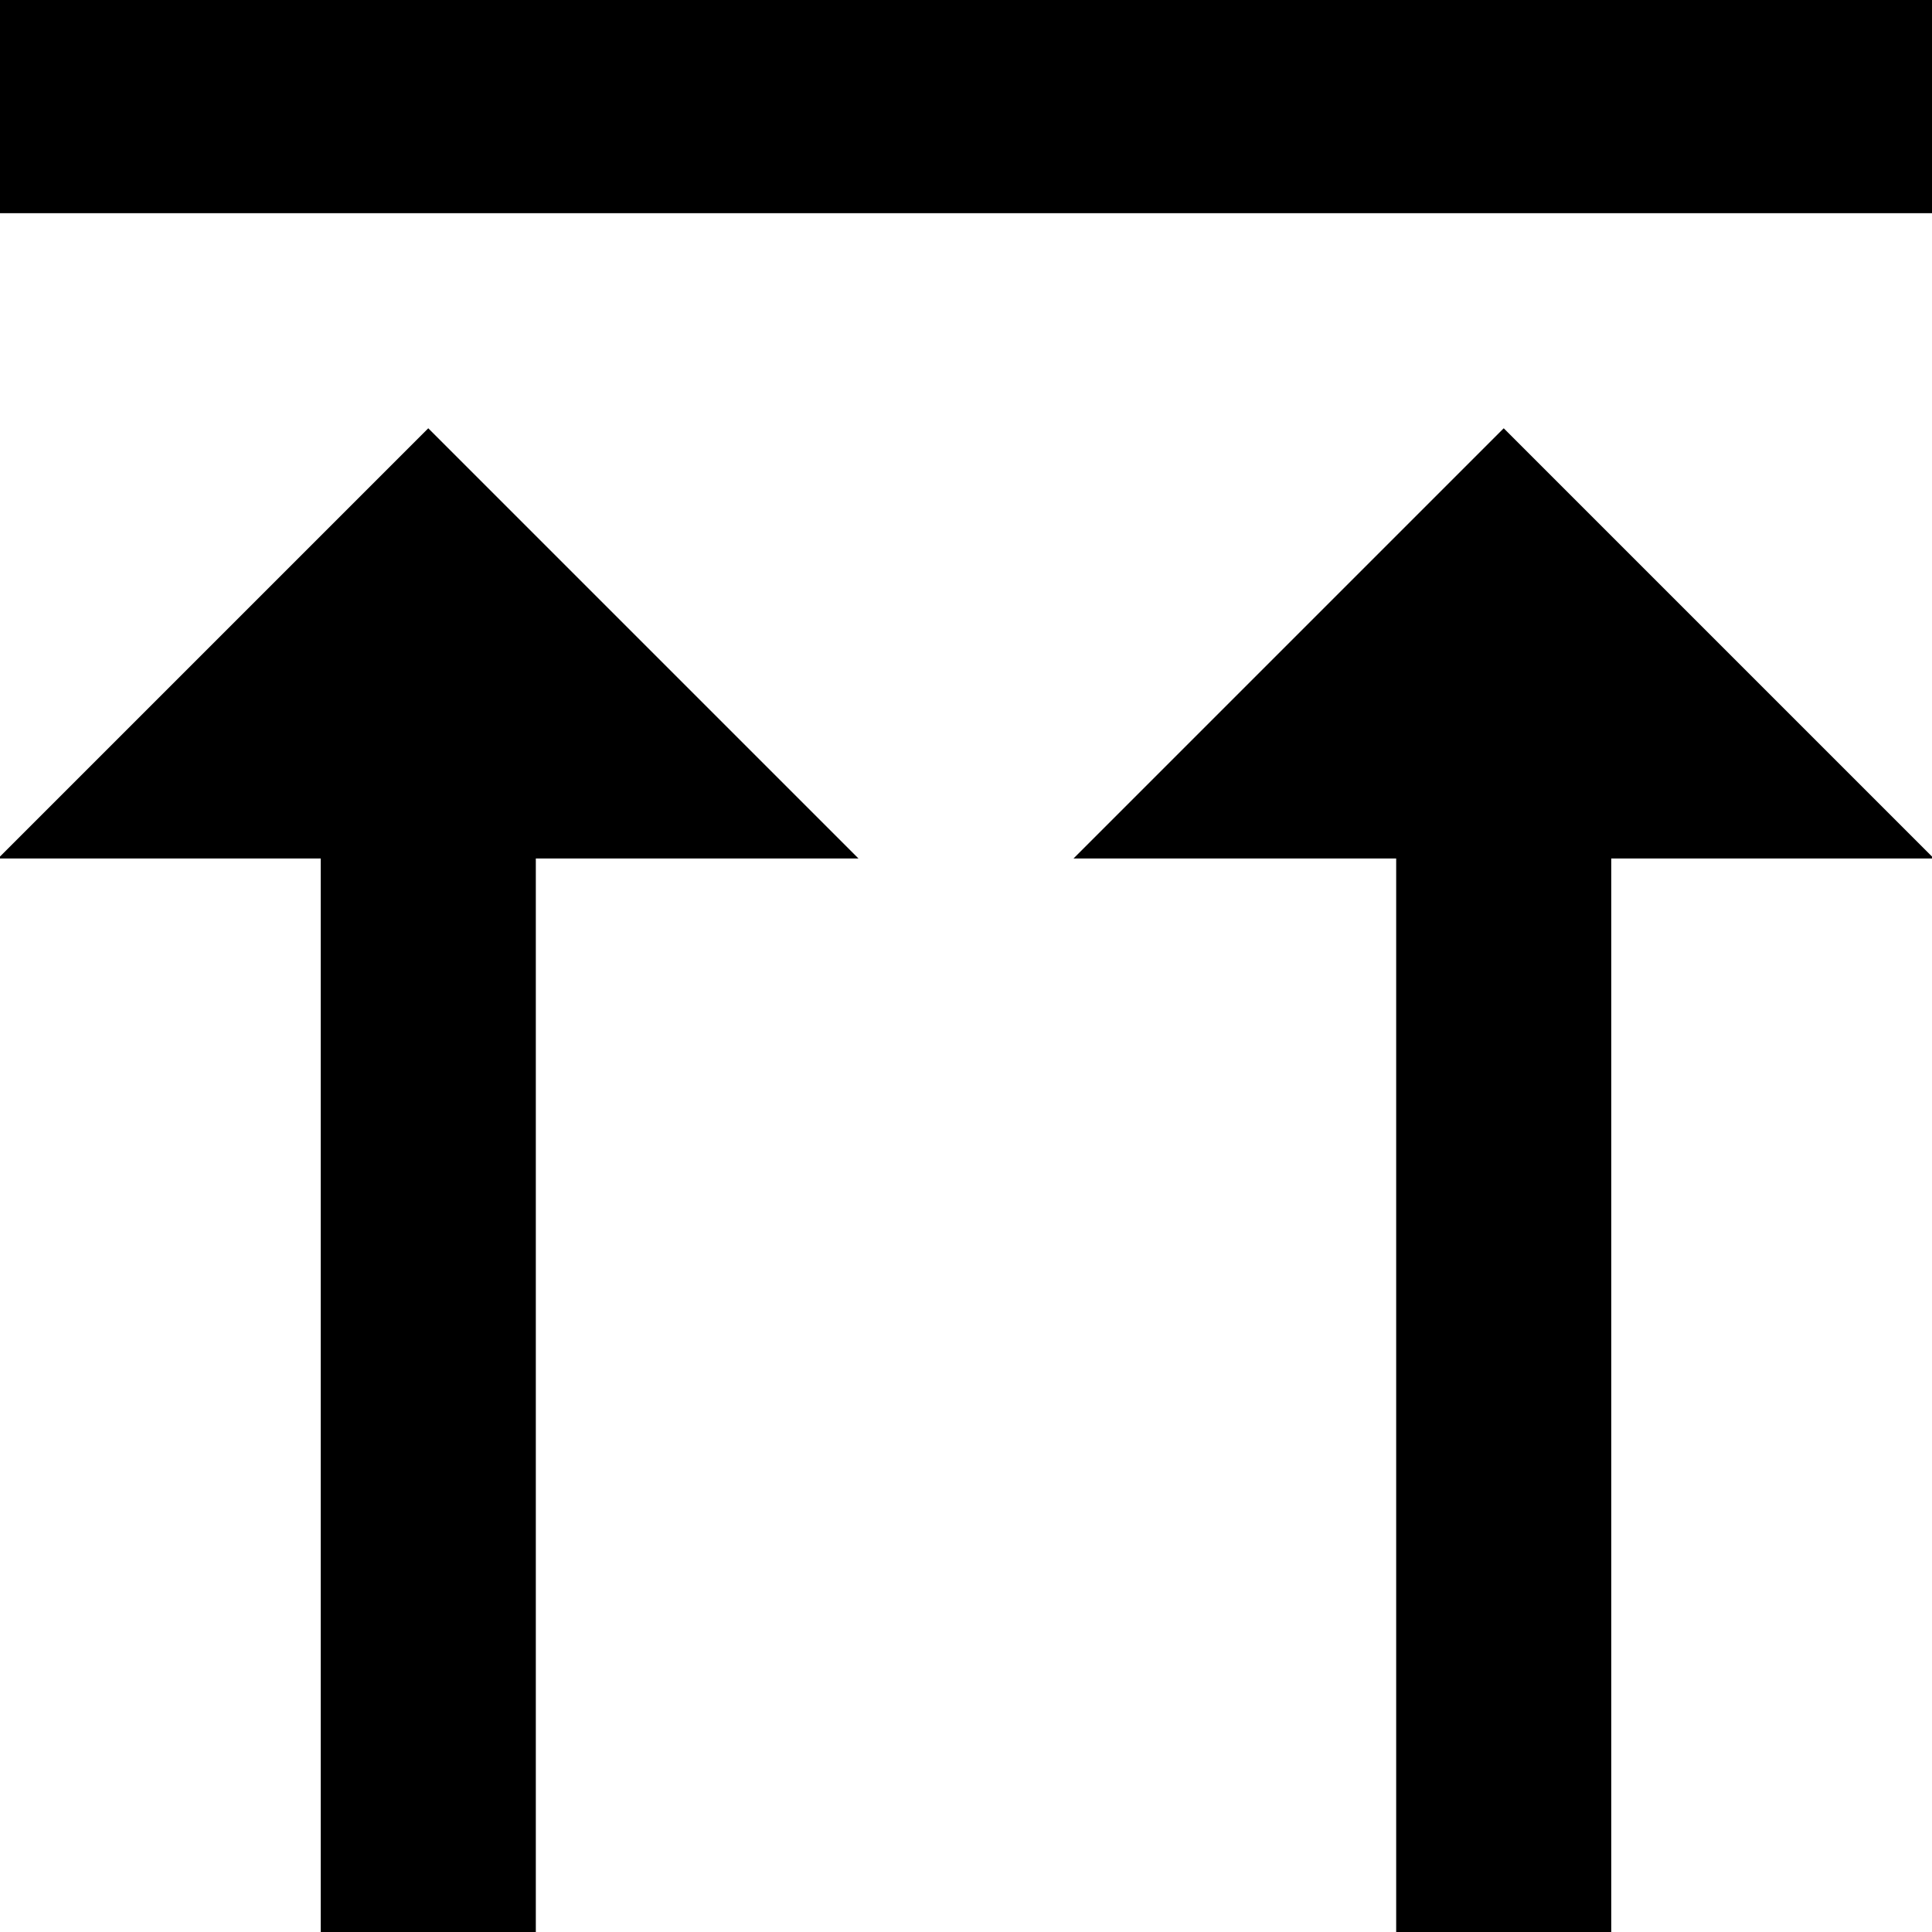 <?xml version="1.0" standalone="no"?><!DOCTYPE svg PUBLIC "-//W3C//DTD SVG 1.1//EN" "http://www.w3.org/Graphics/SVG/1.1/DTD/svg11.dtd"><svg class="icon" width="200px" height="200.00px" viewBox="0 0 1024 1024" version="1.1" xmlns="http://www.w3.org/2000/svg"><path fill="#000000" d="M-1.009-1.009h1026.018v114.002H-1.009V-1.009z m285.005 456.008v570.01H169.994V454.999H-1.009l228.004-228.004 228.004 228.004H283.996z m570.01 0v570.01h-114.002V454.999h-171.003l228.004-228.004 228.004 228.004h-171.003z" /></svg>